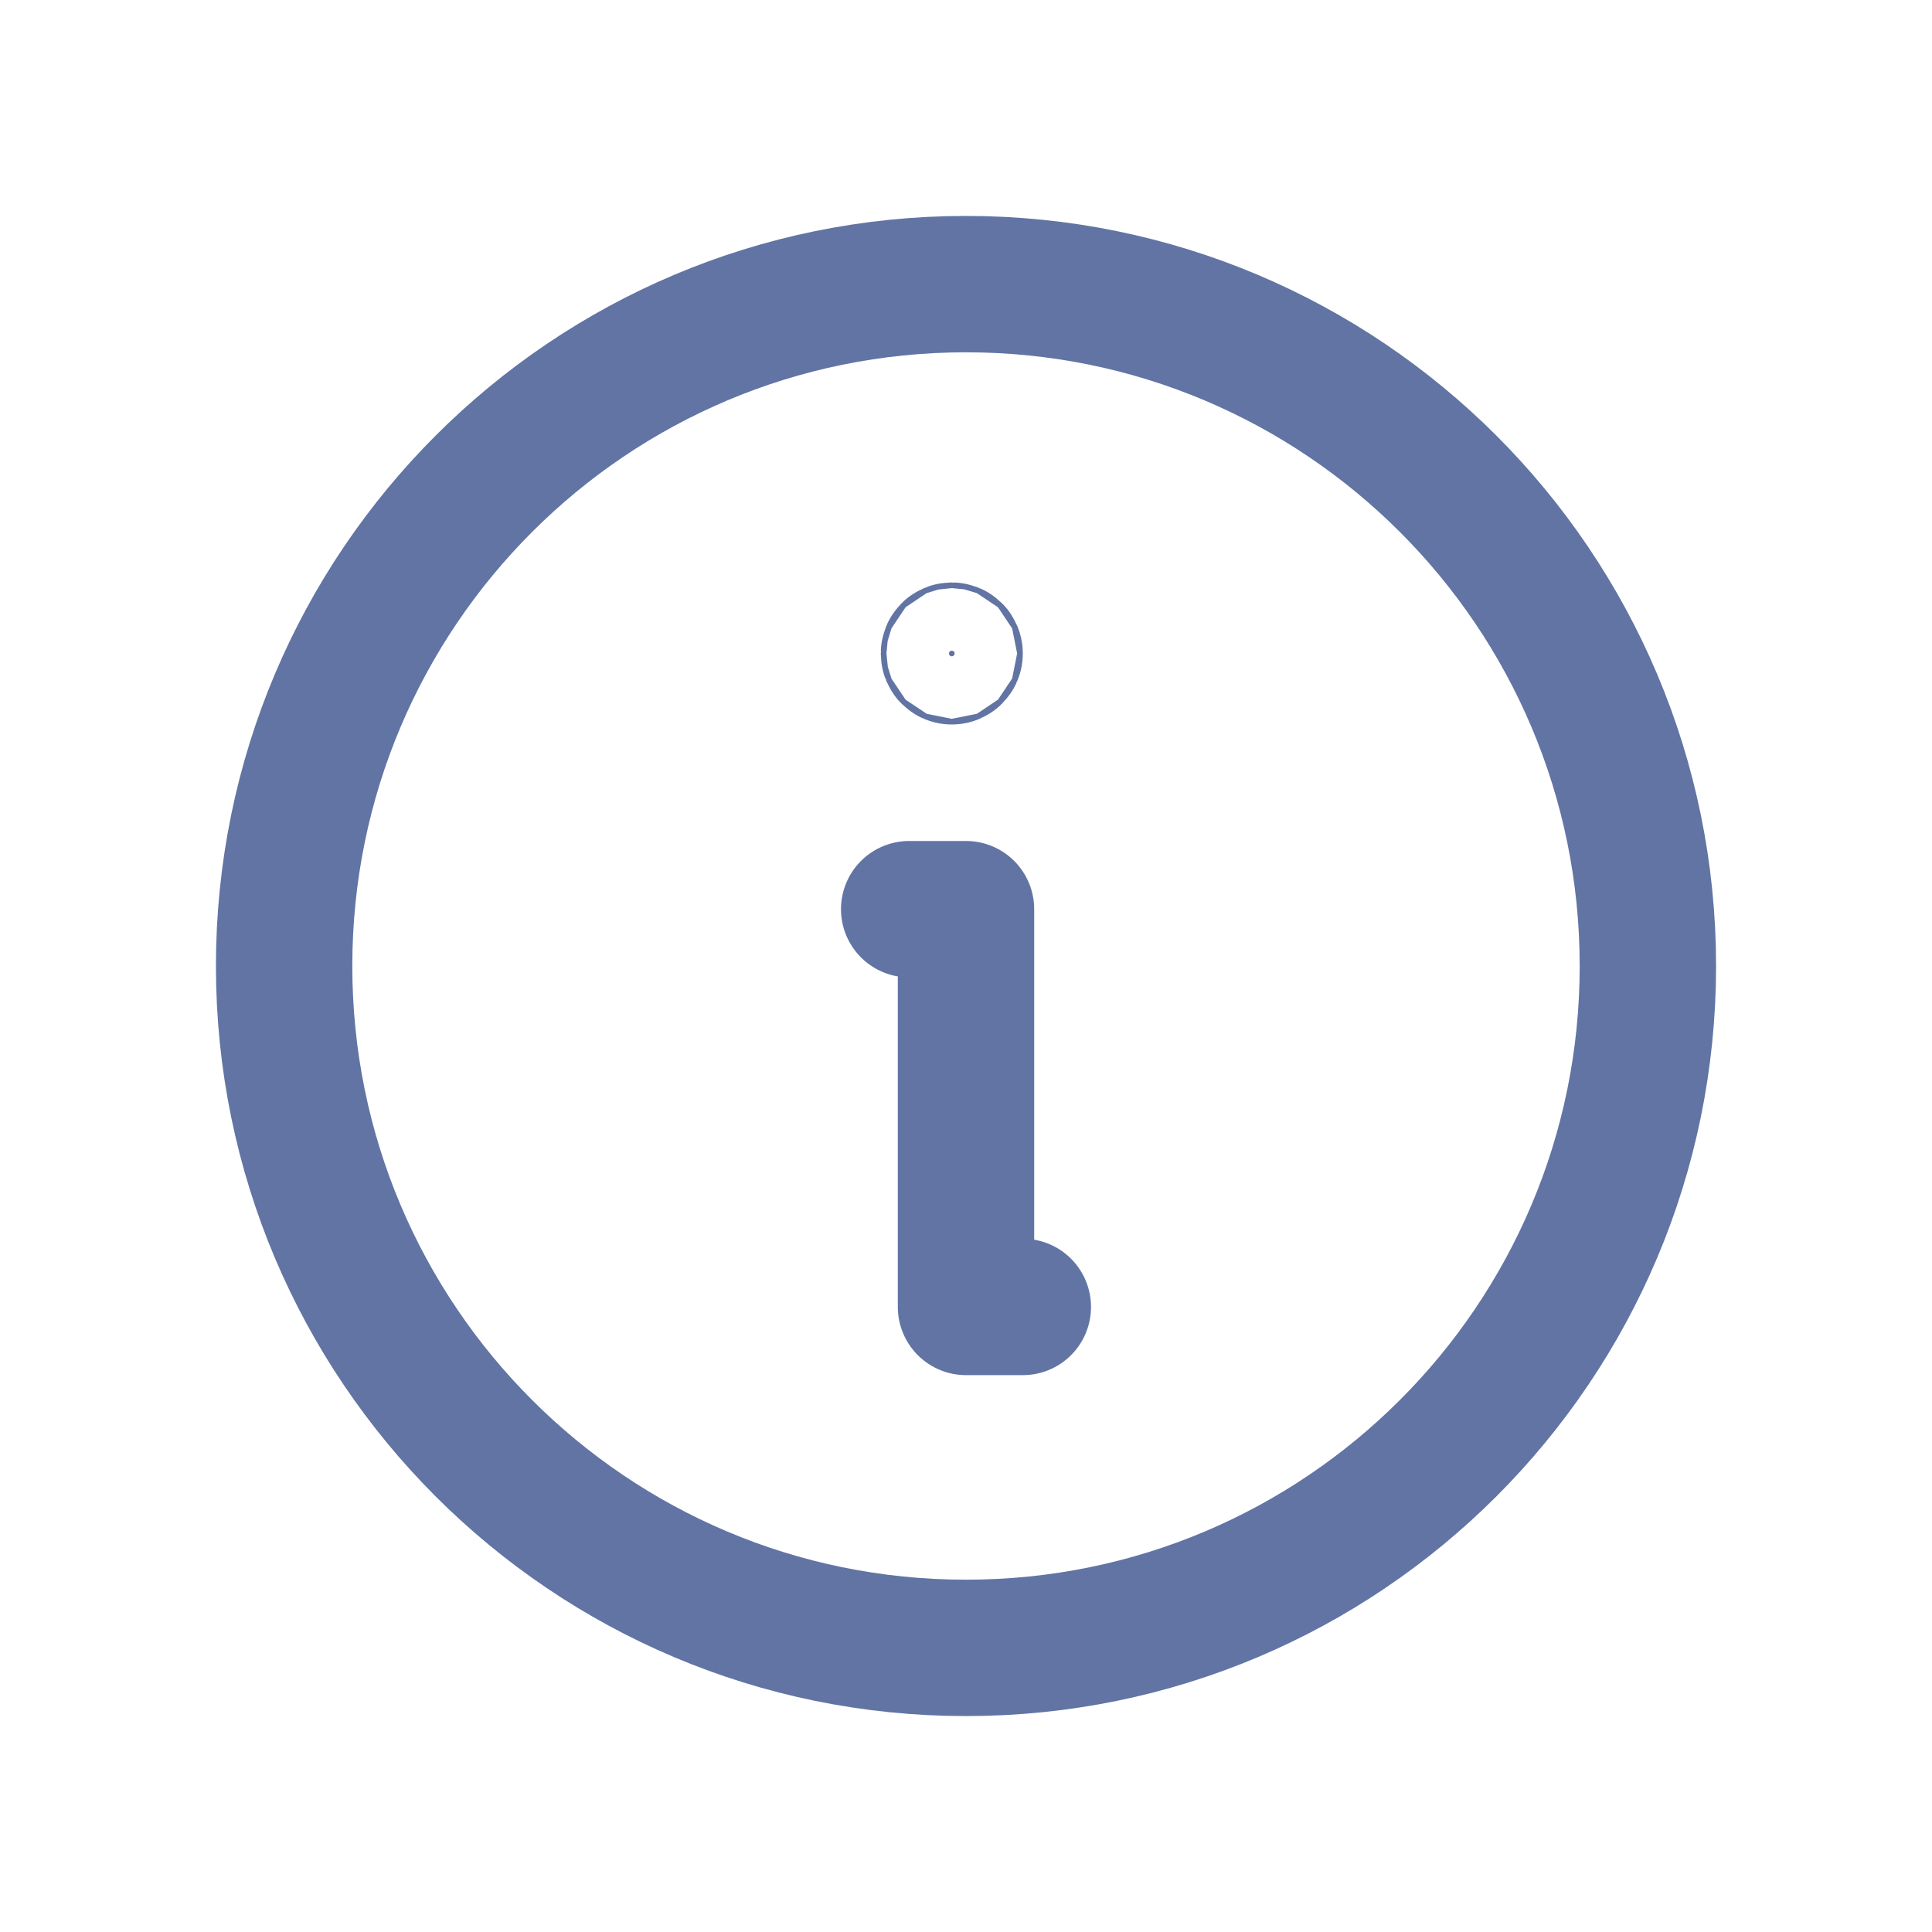 <svg width="17" height="17" viewBox="0 0 17 17" fill="none" xmlns="http://www.w3.org/2000/svg">
<path d="M8.5 14.5C11.814 14.5 14.5 11.814 14.5 8.5C14.5 5.186 11.814 2.5 8.5 2.5C5.186 2.5 2.5 5.186 2.5 8.5C2.5 11.814 5.186 14.5 8.5 14.5Z" stroke="#6174A4" stroke-width="1.2" stroke-linecap="round" stroke-linejoin="round"/>
<path d="M8 8H8.5V11.5H9" stroke="#6174A4" stroke-width="1.2" stroke-linecap="round" stroke-linejoin="round"/>
<path d="M8.4 5.75C8.4 5.764 8.389 5.775 8.375 5.775C8.361 5.775 8.35 5.764 8.35 5.75C8.35 5.736 8.361 5.725 8.375 5.725C8.389 5.725 8.4 5.736 8.4 5.75Z" fill="#6174A4" stroke="#6174A4" stroke-width="1.2"/>
</svg>

